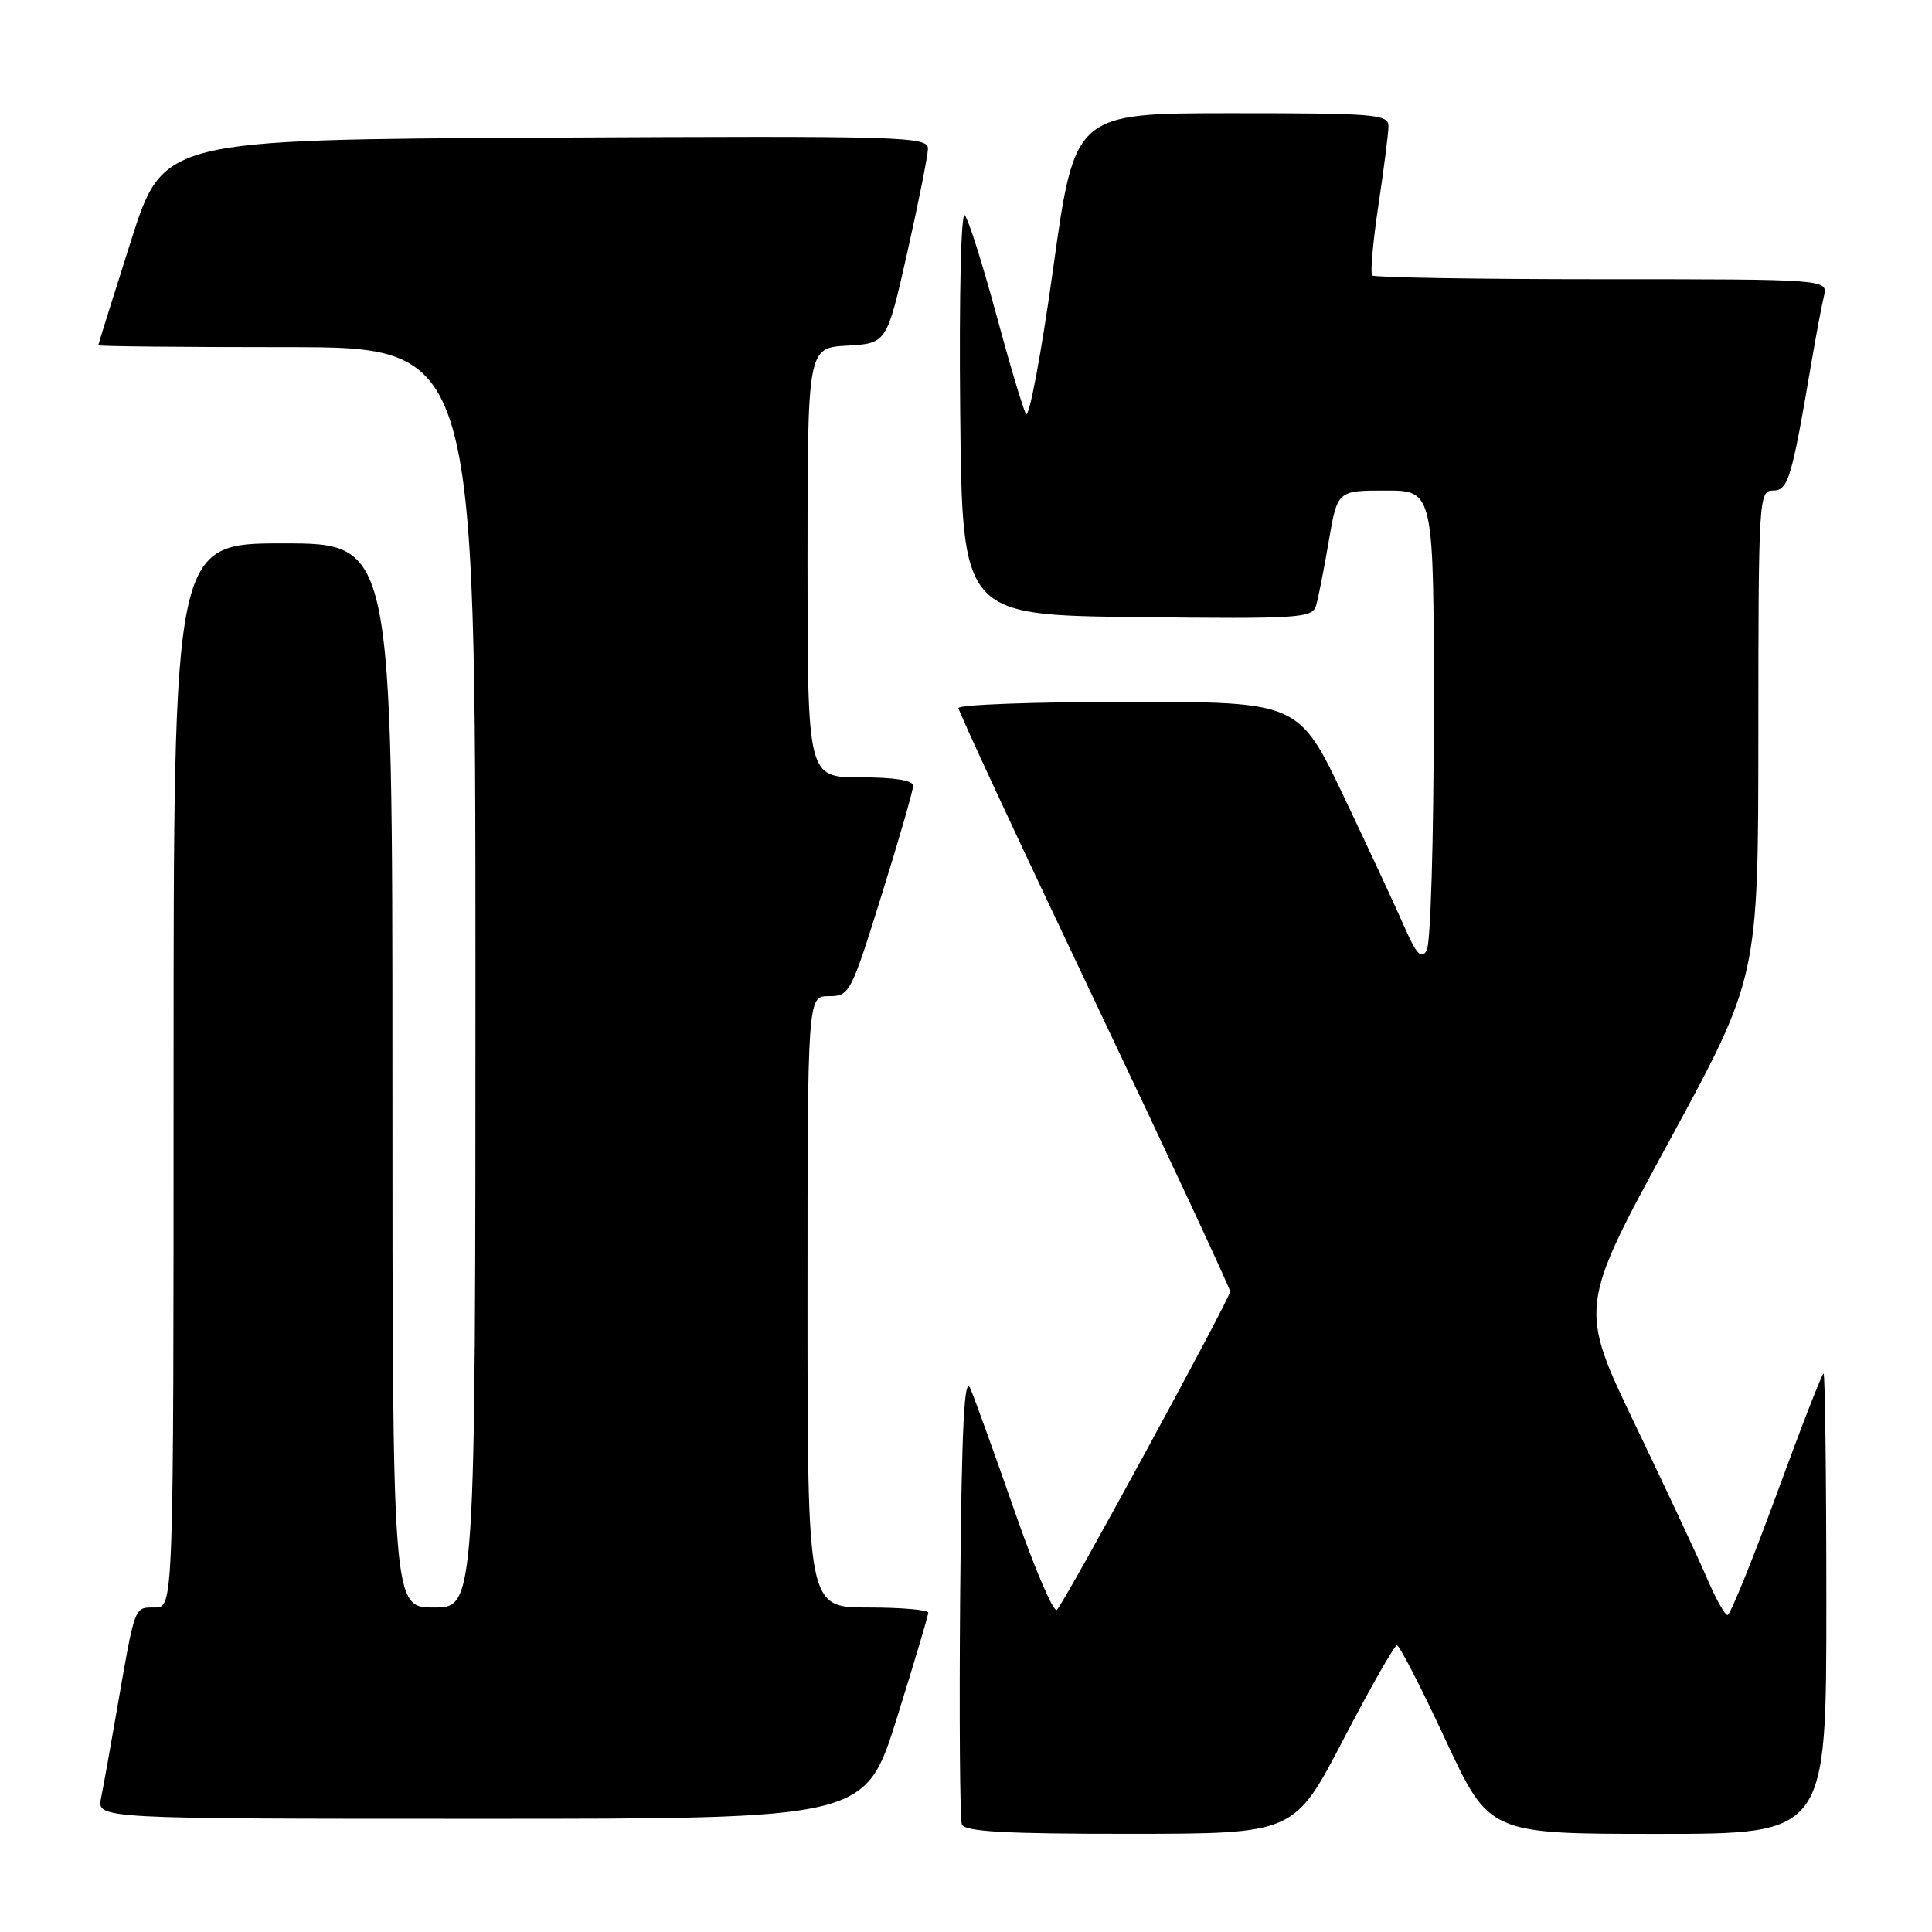 <?xml version="1.0" encoding="UTF-8" standalone="no"?>
<!DOCTYPE svg PUBLIC "-//W3C//DTD SVG 1.1//EN" "http://www.w3.org/Graphics/SVG/1.1/DTD/svg11.dtd" >
<svg xmlns="http://www.w3.org/2000/svg" xmlns:xlink="http://www.w3.org/1999/xlink" version="1.1" viewBox="0 0 256 256">
 <g >
 <path fill="currentColor"
d=" M 178.00 230.50 C 181.57 223.64 184.77 218.02 185.10 218.01 C 185.43 218.00 188.32 223.62 191.52 230.50 C 197.33 243.00 197.33 243.00 219.67 243.00 C 242.00 243.00 242.00 243.00 242.00 212.50 C 242.00 195.72 241.83 182.00 241.63 182.00 C 241.43 182.00 238.63 189.20 235.41 198.00 C 232.18 206.80 229.26 214.00 228.91 214.00 C 228.55 214.00 227.36 211.86 226.24 209.25 C 225.13 206.64 220.84 197.46 216.71 188.87 C 209.20 173.23 209.20 173.23 221.09 151.37 C 232.98 129.50 232.98 129.50 232.99 97.25 C 233.00 66.07 233.06 65.00 234.93 65.00 C 236.95 65.00 237.40 63.50 240.03 48.00 C 240.64 44.42 241.38 40.49 241.68 39.25 C 242.22 37.00 242.22 37.00 212.28 37.00 C 195.81 37.00 182.11 36.77 181.83 36.50 C 181.55 36.22 181.92 32.06 182.64 27.25 C 183.36 22.44 183.97 17.71 183.98 16.75 C 184.00 15.14 182.35 15.00 163.21 15.00 C 142.41 15.00 142.41 15.00 139.55 35.59 C 137.97 46.92 136.35 55.58 135.94 54.84 C 135.53 54.10 133.74 48.10 131.96 41.50 C 130.17 34.90 128.32 29.06 127.84 28.53 C 127.34 27.98 127.08 39.11 127.23 54.53 C 127.50 81.50 127.50 81.50 150.68 81.77 C 172.11 82.02 173.89 81.90 174.38 80.27 C 174.67 79.30 175.43 75.46 176.06 71.75 C 177.21 65.00 177.21 65.00 183.60 65.00 C 190.00 65.00 190.00 65.00 189.98 94.75 C 189.98 111.28 189.56 125.15 189.04 125.97 C 188.32 127.10 187.67 126.42 186.16 122.97 C 185.09 120.51 181.49 112.76 178.16 105.75 C 172.10 93.00 172.10 93.00 149.55 93.00 C 137.15 93.00 127.00 93.37 127.00 93.82 C 127.00 94.27 135.10 111.68 145.00 132.50 C 154.90 153.32 163.00 170.71 163.00 171.13 C 163.00 172.04 141.19 212.12 140.05 213.31 C 139.62 213.76 137.11 207.91 134.47 200.31 C 131.82 192.72 129.17 185.38 128.58 184.00 C 127.77 182.12 127.43 188.80 127.23 210.99 C 127.09 227.21 127.19 241.04 127.45 241.74 C 127.82 242.70 133.10 243.00 149.72 242.99 C 171.50 242.98 171.50 242.98 178.00 230.50 Z  M 118.83 227.69 C 121.12 220.36 123.00 214.06 123.00 213.69 C 123.00 213.31 119.40 213.00 115.00 213.00 C 107.00 213.00 107.00 213.00 107.00 172.50 C 107.00 132.00 107.00 132.00 109.82 132.00 C 112.57 132.00 112.75 131.65 116.82 118.60 C 119.12 111.24 121.00 104.71 121.00 104.10 C 121.00 103.40 118.44 103.00 114.00 103.00 C 107.00 103.00 107.00 103.00 107.00 74.55 C 107.00 46.10 107.00 46.10 112.25 45.80 C 117.50 45.50 117.50 45.50 120.21 33.50 C 121.69 26.90 122.93 20.71 122.96 19.74 C 123.00 18.08 120.13 18.00 72.31 18.24 C 21.62 18.50 21.62 18.50 17.33 32.00 C 14.97 39.42 13.03 45.61 13.02 45.75 C 13.01 45.89 24.25 46.00 38.00 46.00 C 63.00 46.00 63.00 46.00 63.00 129.50 C 63.00 213.00 63.00 213.00 57.50 213.00 C 52.00 213.00 52.00 213.00 52.00 142.50 C 52.00 72.00 52.00 72.00 37.50 72.00 C 23.00 72.00 23.00 72.00 23.00 142.50 C 23.00 213.00 23.00 213.00 20.52 213.00 C 17.76 213.00 17.92 212.56 15.50 226.50 C 14.65 231.45 13.70 236.74 13.39 238.25 C 12.84 241.00 12.84 241.00 63.75 241.00 C 114.66 241.00 114.66 241.00 118.83 227.69 Z "/>
</g>
</svg>